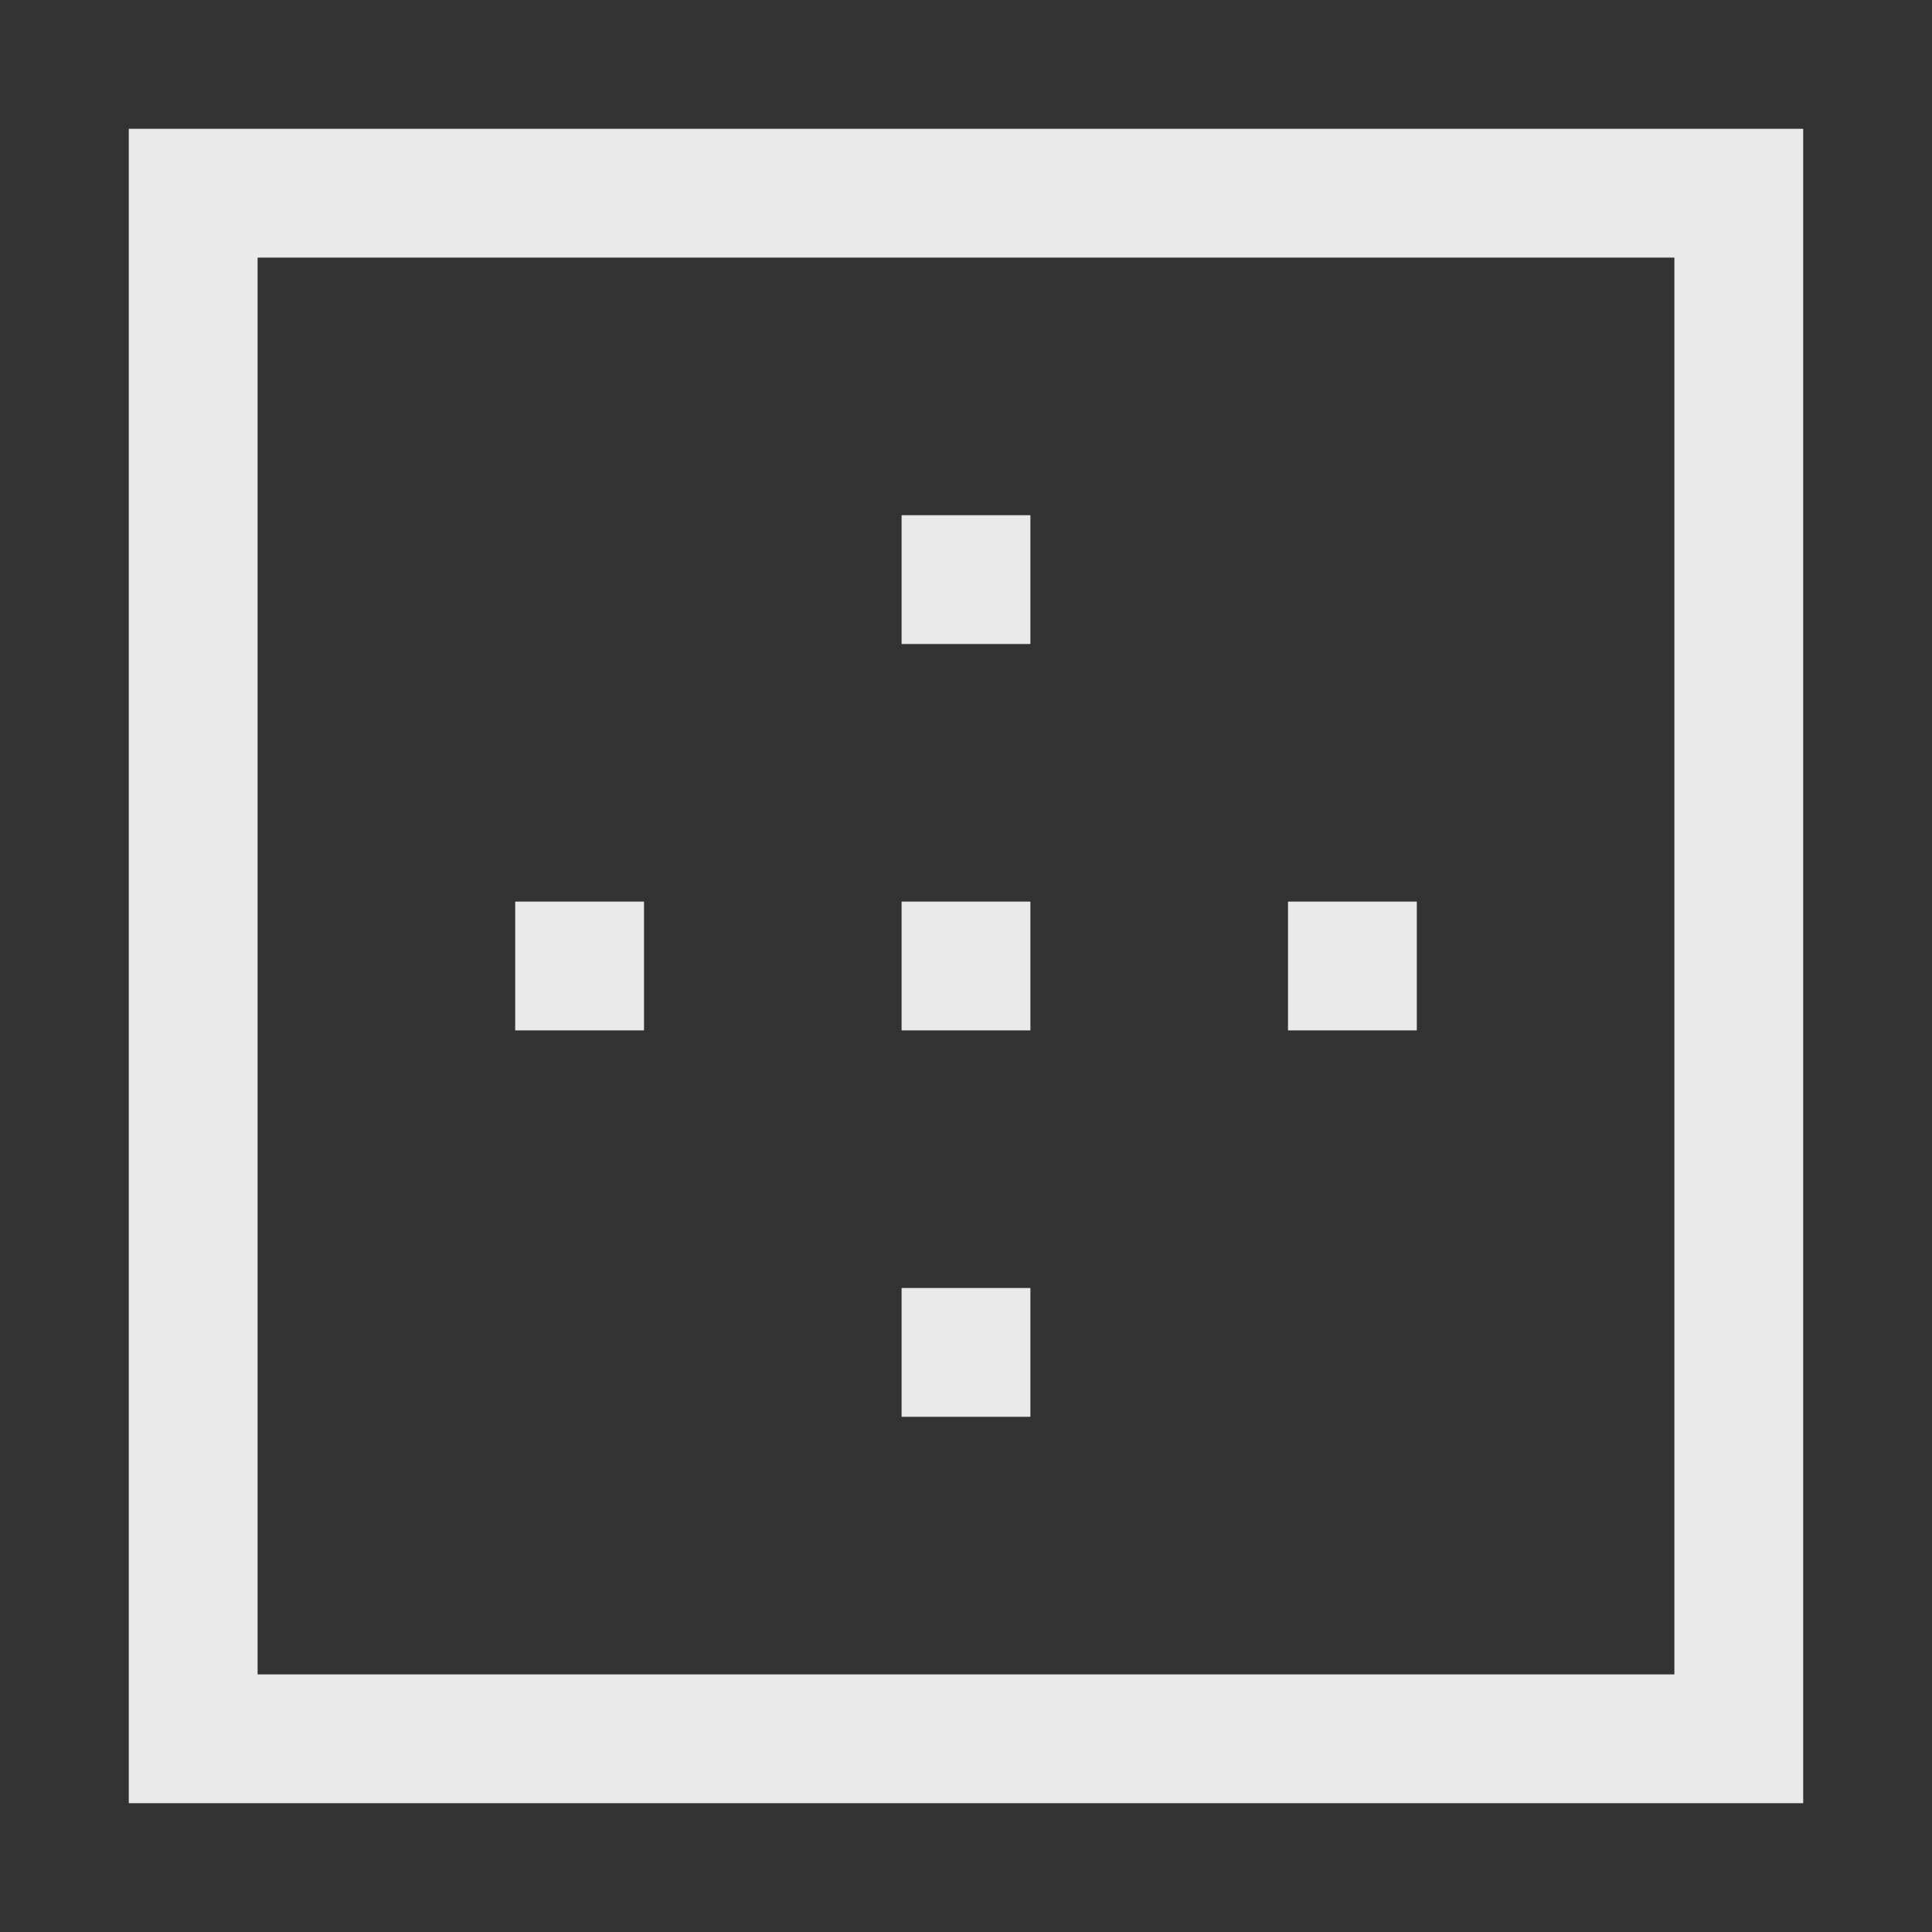 <svg width="15" height="15" viewBox="0 0 15 15" fill="none" xmlns="http://www.w3.org/2000/svg">
<rect x="0" y="0" width="15" height="15" fill="#333333" stroke="none"/>
<path fill-rule="evenodd" clip-rule="evenodd" d="M1 1H14V14H1V1ZM2 2V13H13V2H2ZM8 5H7V4H8V5ZM5 8H4V7H5V8ZM8 8H7V7H8V8ZM11 8H10V7H11V8ZM8 11H7V10H8V11Z" fill="#EBEBED"/>
</svg>

